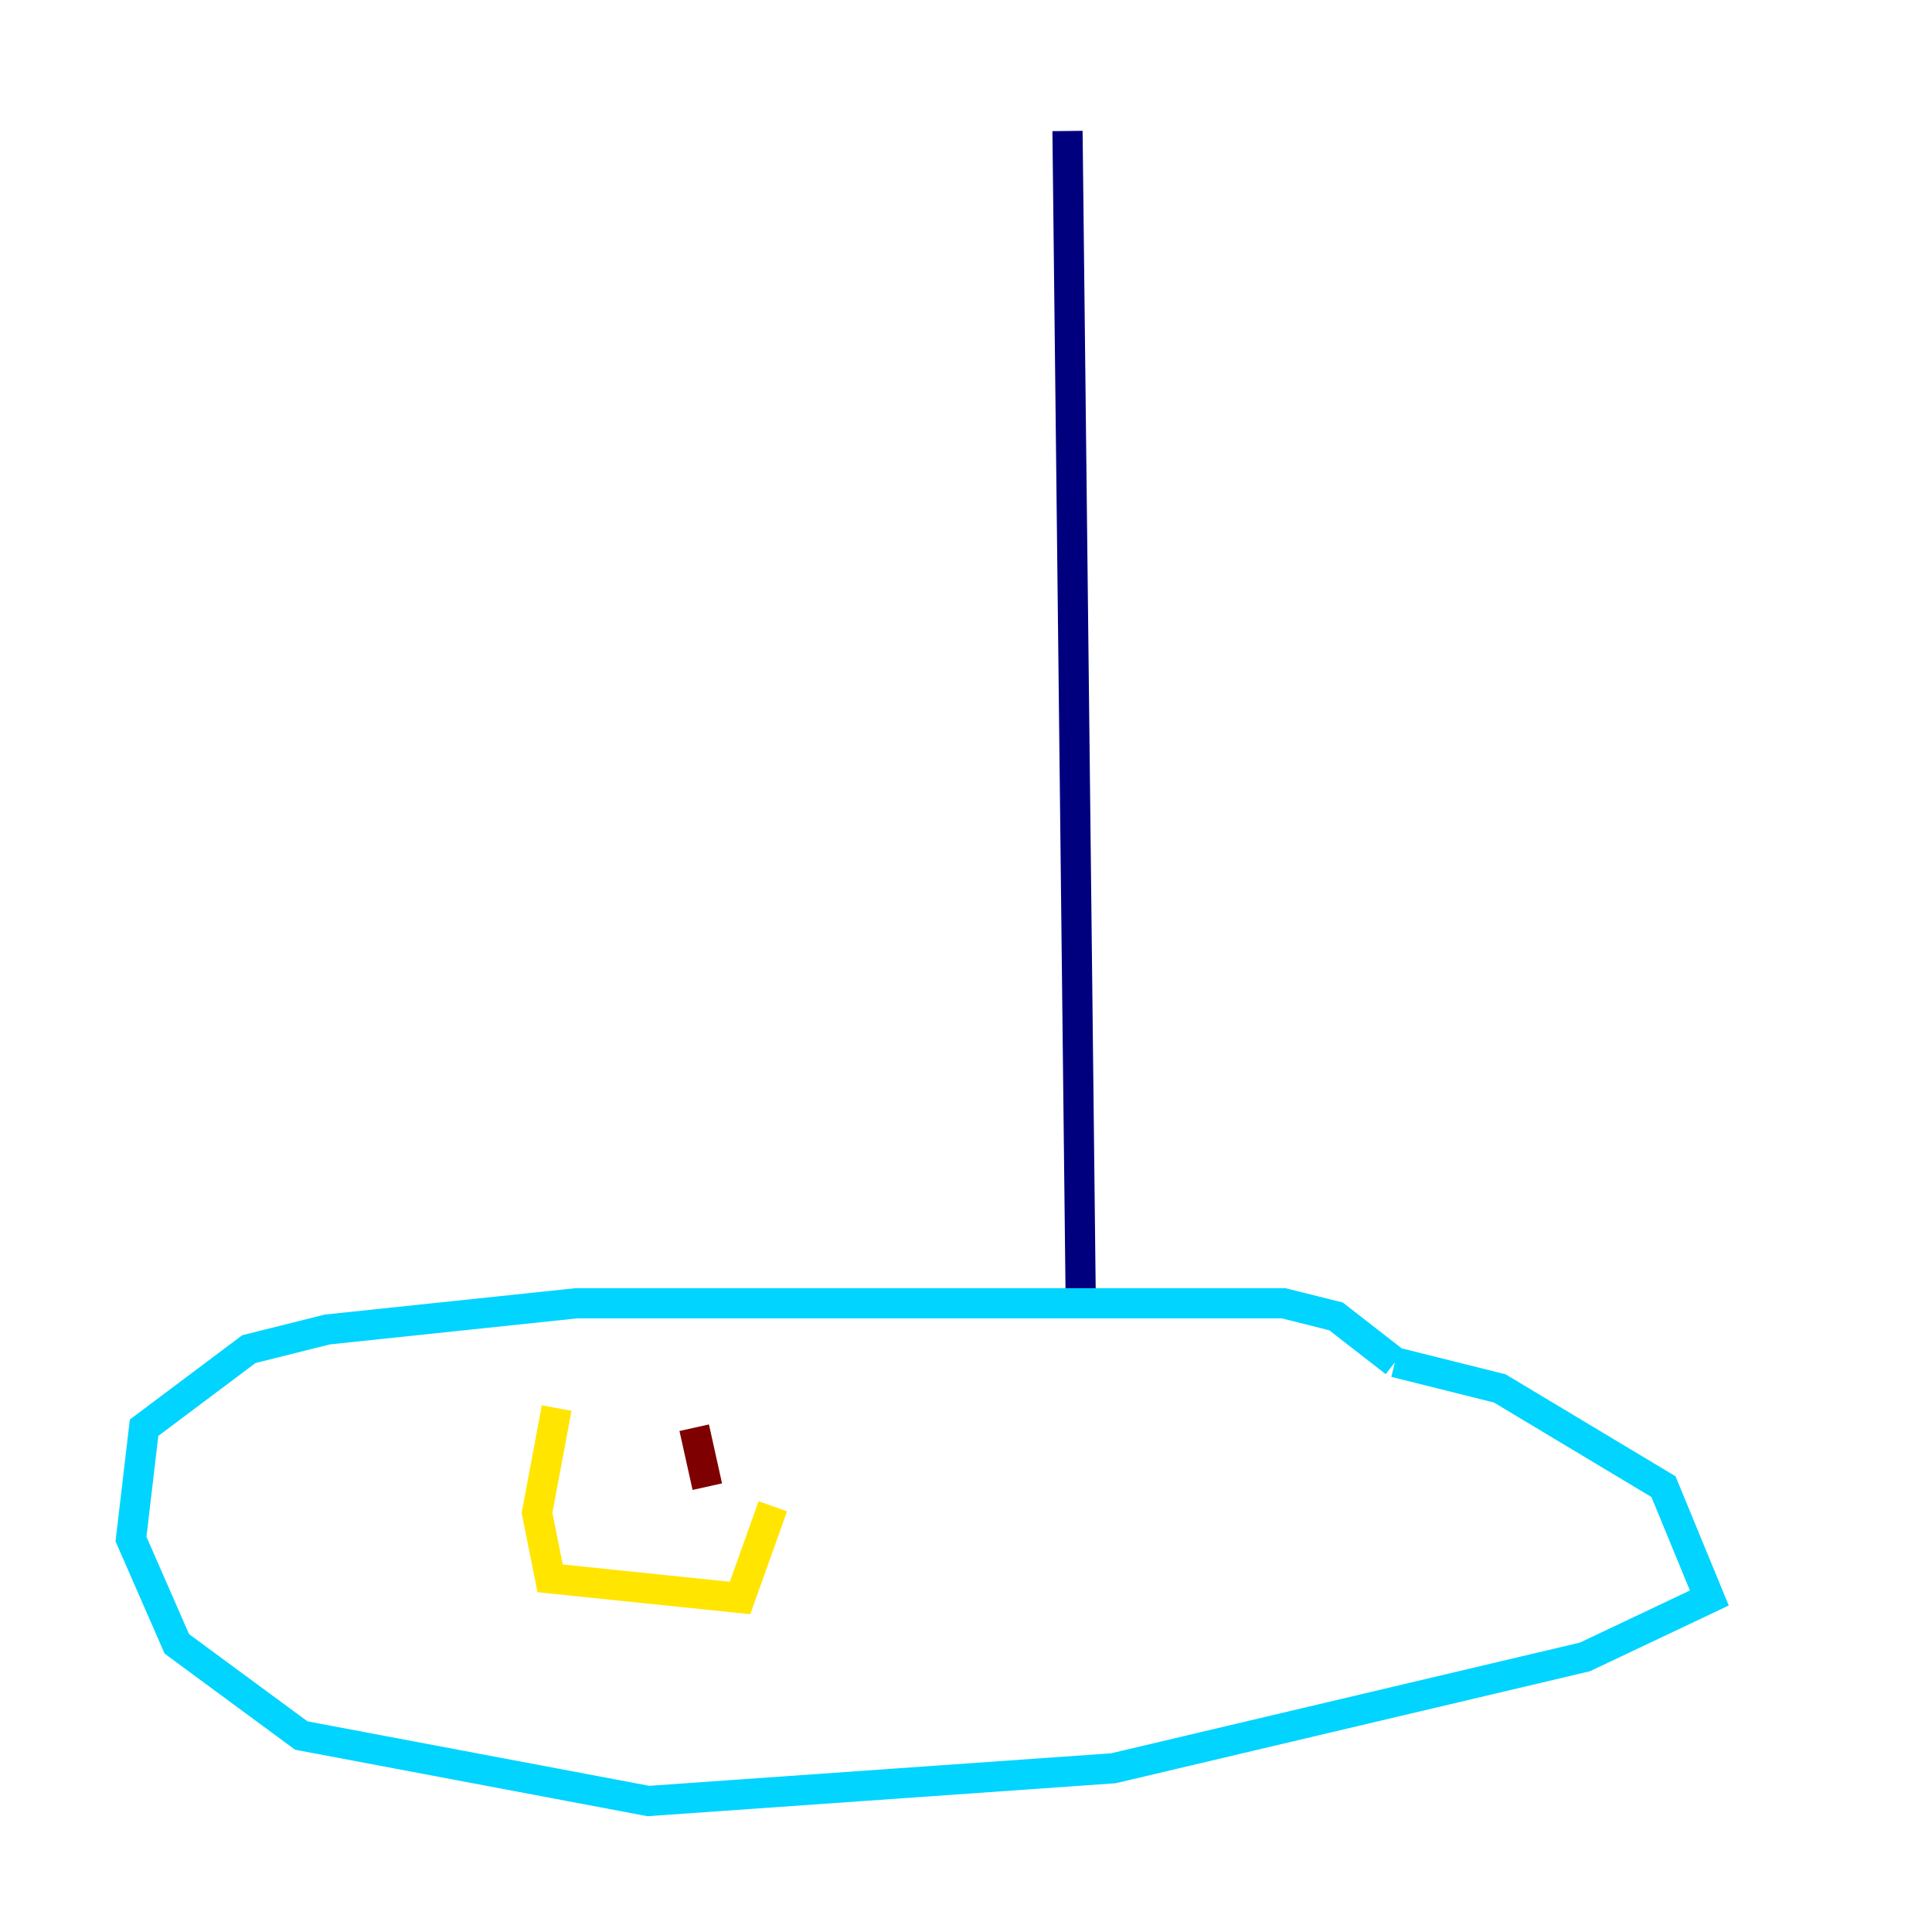 <?xml version="1.0" encoding="utf-8" ?>
<svg baseProfile="tiny" height="128" version="1.2" viewBox="0,0,128,128" width="128" xmlns="http://www.w3.org/2000/svg" xmlns:ev="http://www.w3.org/2001/xml-events" xmlns:xlink="http://www.w3.org/1999/xlink"><defs /><polyline fill="none" points="70.725,8.678 71.593,85.478" stroke="#00007f" stroke-width="2" /><polyline fill="none" points="92.42,90.251 88.515,87.214 85.044,86.346 38.183,86.346 21.695,88.081 16.488,89.383 9.546,94.59 8.678,101.966 11.715,108.909 19.959,114.983 42.956,119.322 73.763,117.153 105.003,109.776 113.248,105.871 110.21,98.495 99.363,91.986 92.42,90.251" stroke="#00d4ff" stroke-width="2" /><polyline fill="none" points="36.881,93.288 35.58,100.231 36.447,104.57 49.031,105.871 51.2,99.797" stroke="#ffe500" stroke-width="2" /><polyline fill="none" points="46.861,98.495 45.993,94.59" stroke="#7f0000" stroke-width="2" /></svg>